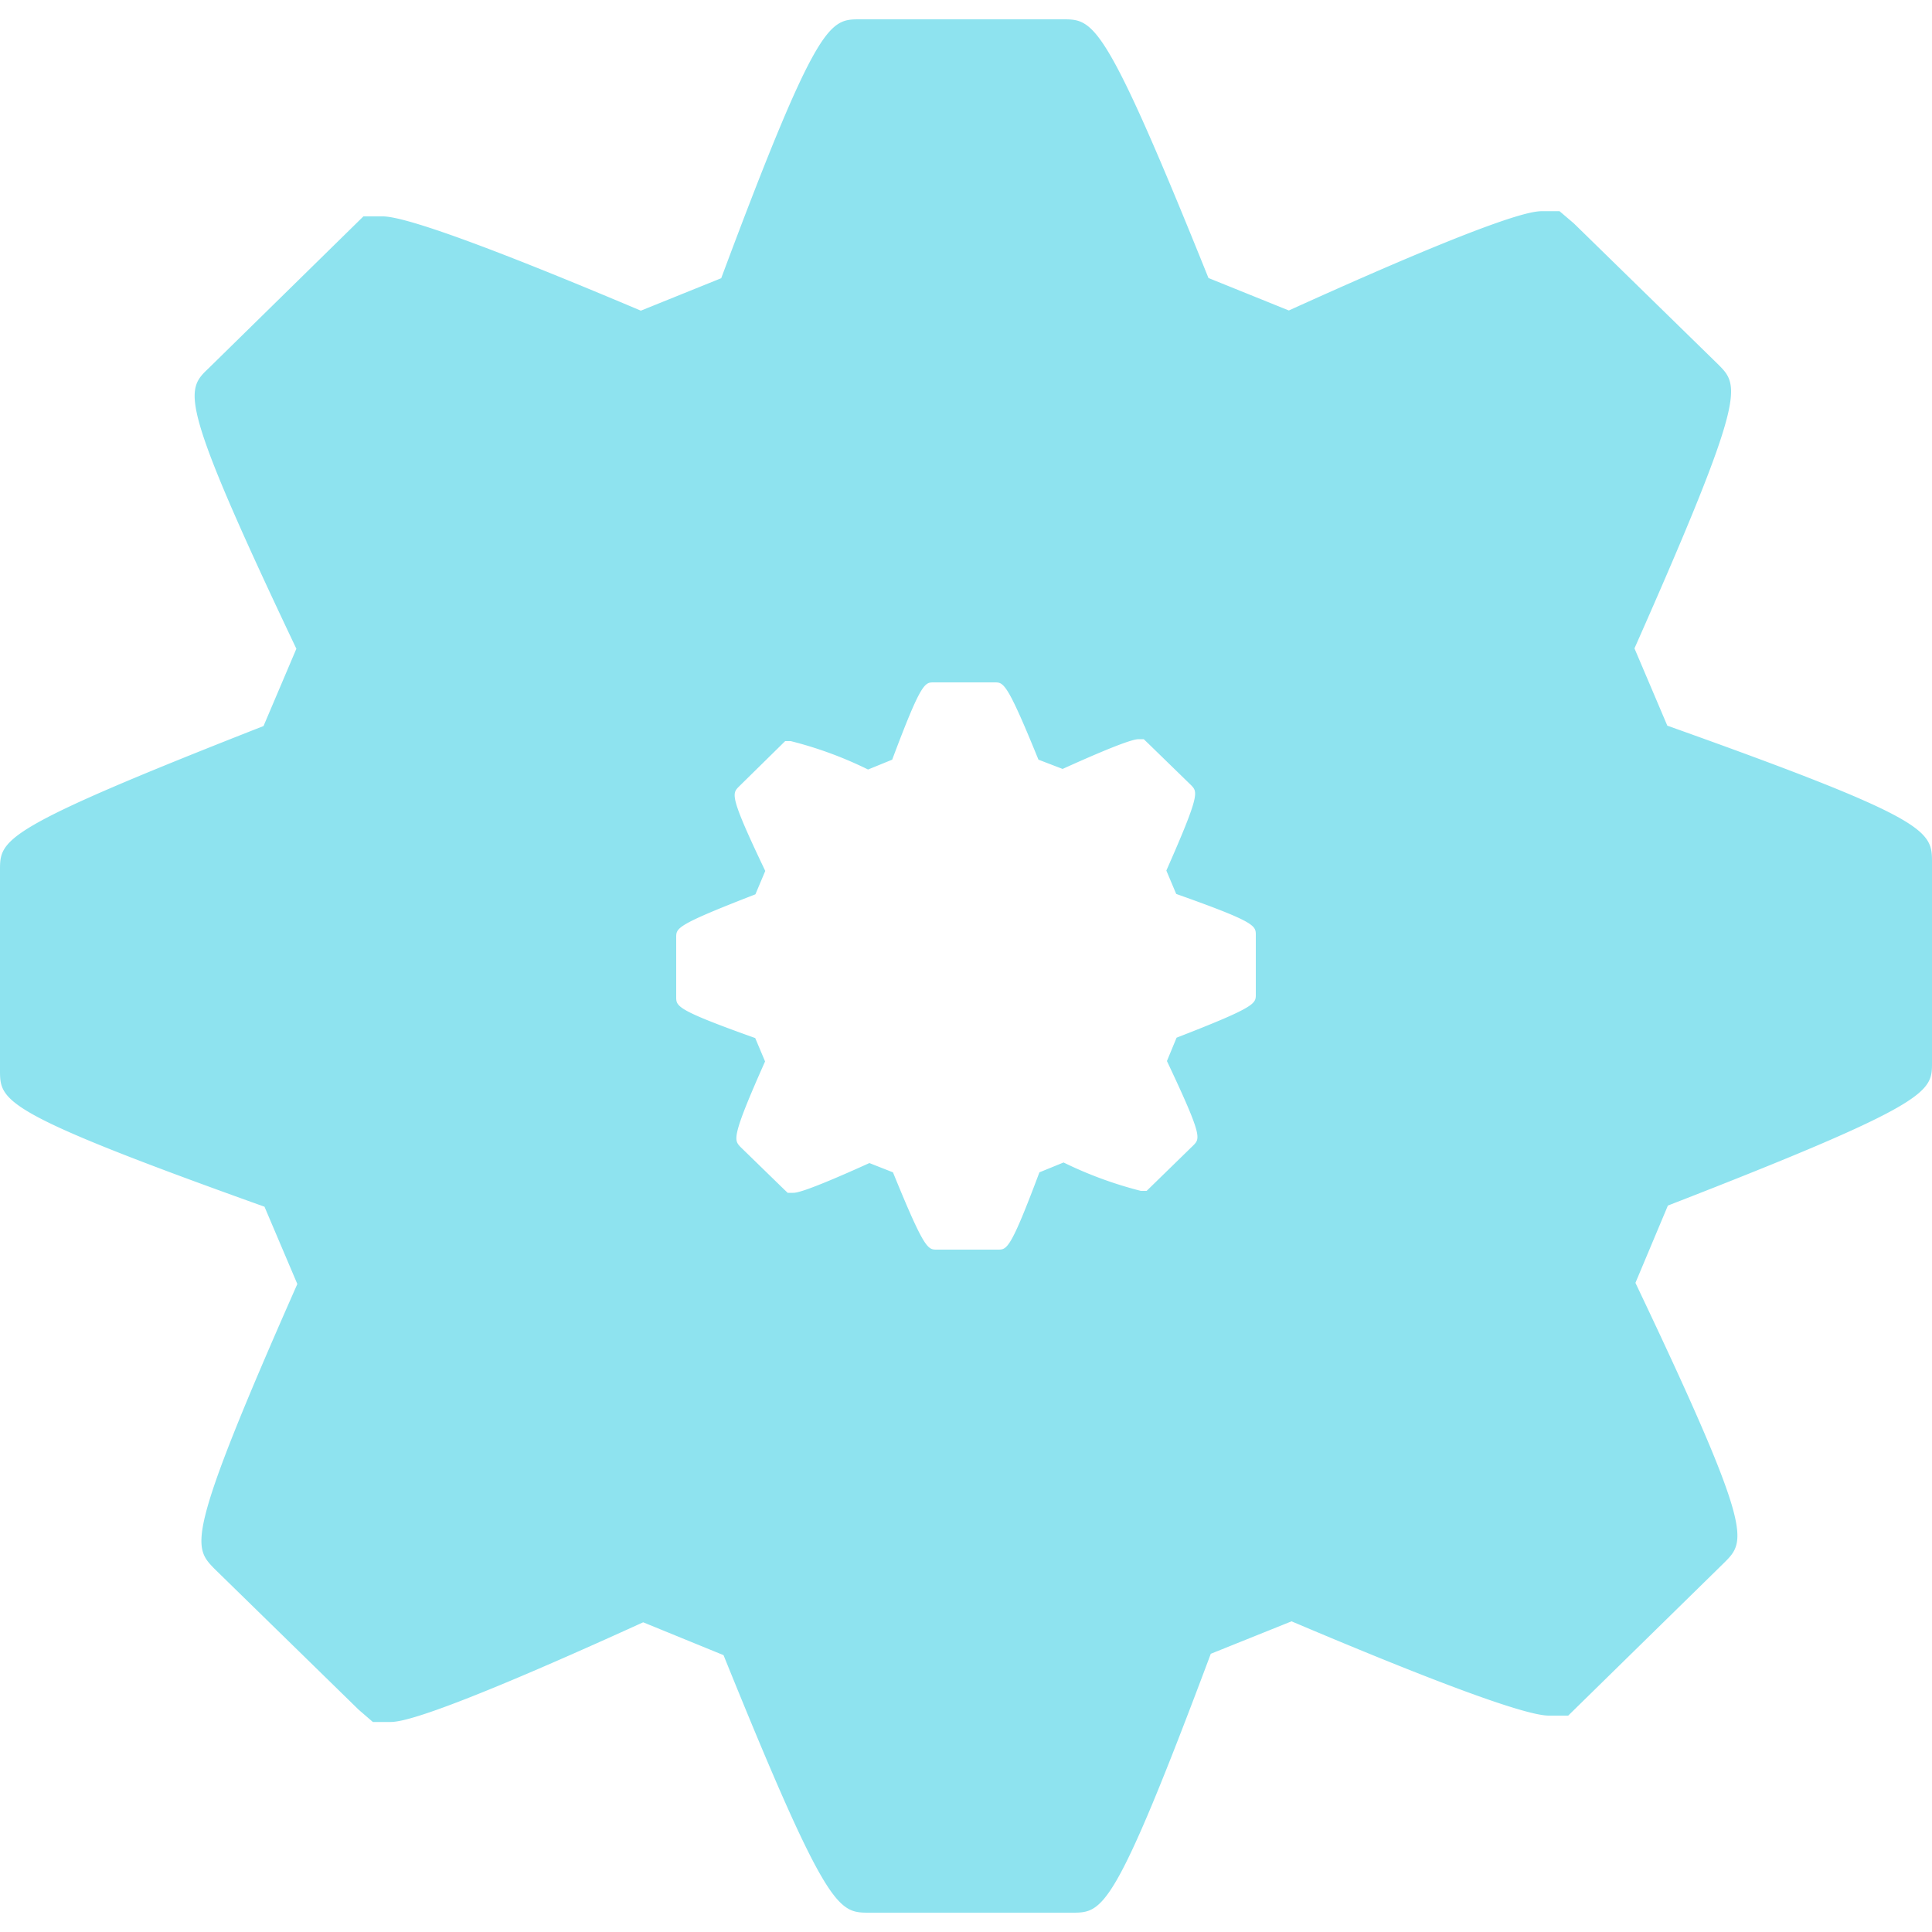 <svg xmlns="http://www.w3.org/2000/svg" data-name="Layer 1" viewBox="0 0 100 100" x="0px" y="0px" fill="#8EE3EF"><title>setng cog</title><path d="M86.3,37.56l-1.7-4c5.84-13.19,5.45-13.58,4.32-14.71l-7.46-7.29-0.74-.63H79.86c-0.45,0-1.82,0-13.15,5.14l-4.16-1.68C57.16,1,56.61,1,55,1H44.52c-1.58,0-2.19,0-7.19,13.4l-4.16,1.68C25.51,12.84,21,11.2,19.81,11.2l-1,0-8,7.85c-1.21,1.15-1.64,1.54,4.53,14.53l-1.7,4C0,42.93,0,43.44,0,45.06V55.37C0,57,0,57.56,13.69,62.46l1.7,4C9.55,79.67,10,80.06,11.1,81.2l7.46,7.29,0.74,0.64h0.86c0.45,0,1.8,0,13.13-5.16l4.16,1.7C42.84,99,43.39,99,45,99H55.48c1.6,0,2.17,0,7.19-13.4l4.18-1.68c7.64,3.24,12.13,4.88,13.32,4.88l1,0,8.07-7.91c1.15-1.15,1.56-1.56-4.59-14.49l1.68-4C100,57.09,100,56.52,100,55V44.67C100,43,100,42.44,86.3,37.56ZM65,51.48c0,0.47,0,.64-4.1,2.23L60.4,54.92c1.84,3.89,1.72,4,1.37,4.36l-2.42,2.36H59.05a20.6,20.6,0,0,1-4-1.47l-1.25.51c-1.5,4-1.68,4-2.15,4H48.49c-0.47,0-.64,0-2.27-4L45,60.2c-3.4,1.54-3.81,1.54-3.95,1.54H40.77l-0.21-.2-2.25-2.19C38,59,37.84,58.89,39.6,54.94l-0.51-1.21C35,52.27,35,52.09,35,51.6V48.52c0-.49,0-0.64,4.1-2.23l0.51-1.21c-1.86-3.89-1.72-4-1.37-4.36l2.4-2.36h0.29a20.13,20.13,0,0,1,4,1.47l1.25-.51c1.5-4,1.68-4,2.15-4h3.15c0.47,0,.64,0,2.27,4L55,39.8c3.4-1.54,3.81-1.54,3.95-1.54h0.25l0.21,0.2,2.25,2.19c0.33,0.35.45,0.47-1.29,4.41l0.51,1.21C65,47.73,65,47.91,65,48.4v3.09h0Z"/></svg>